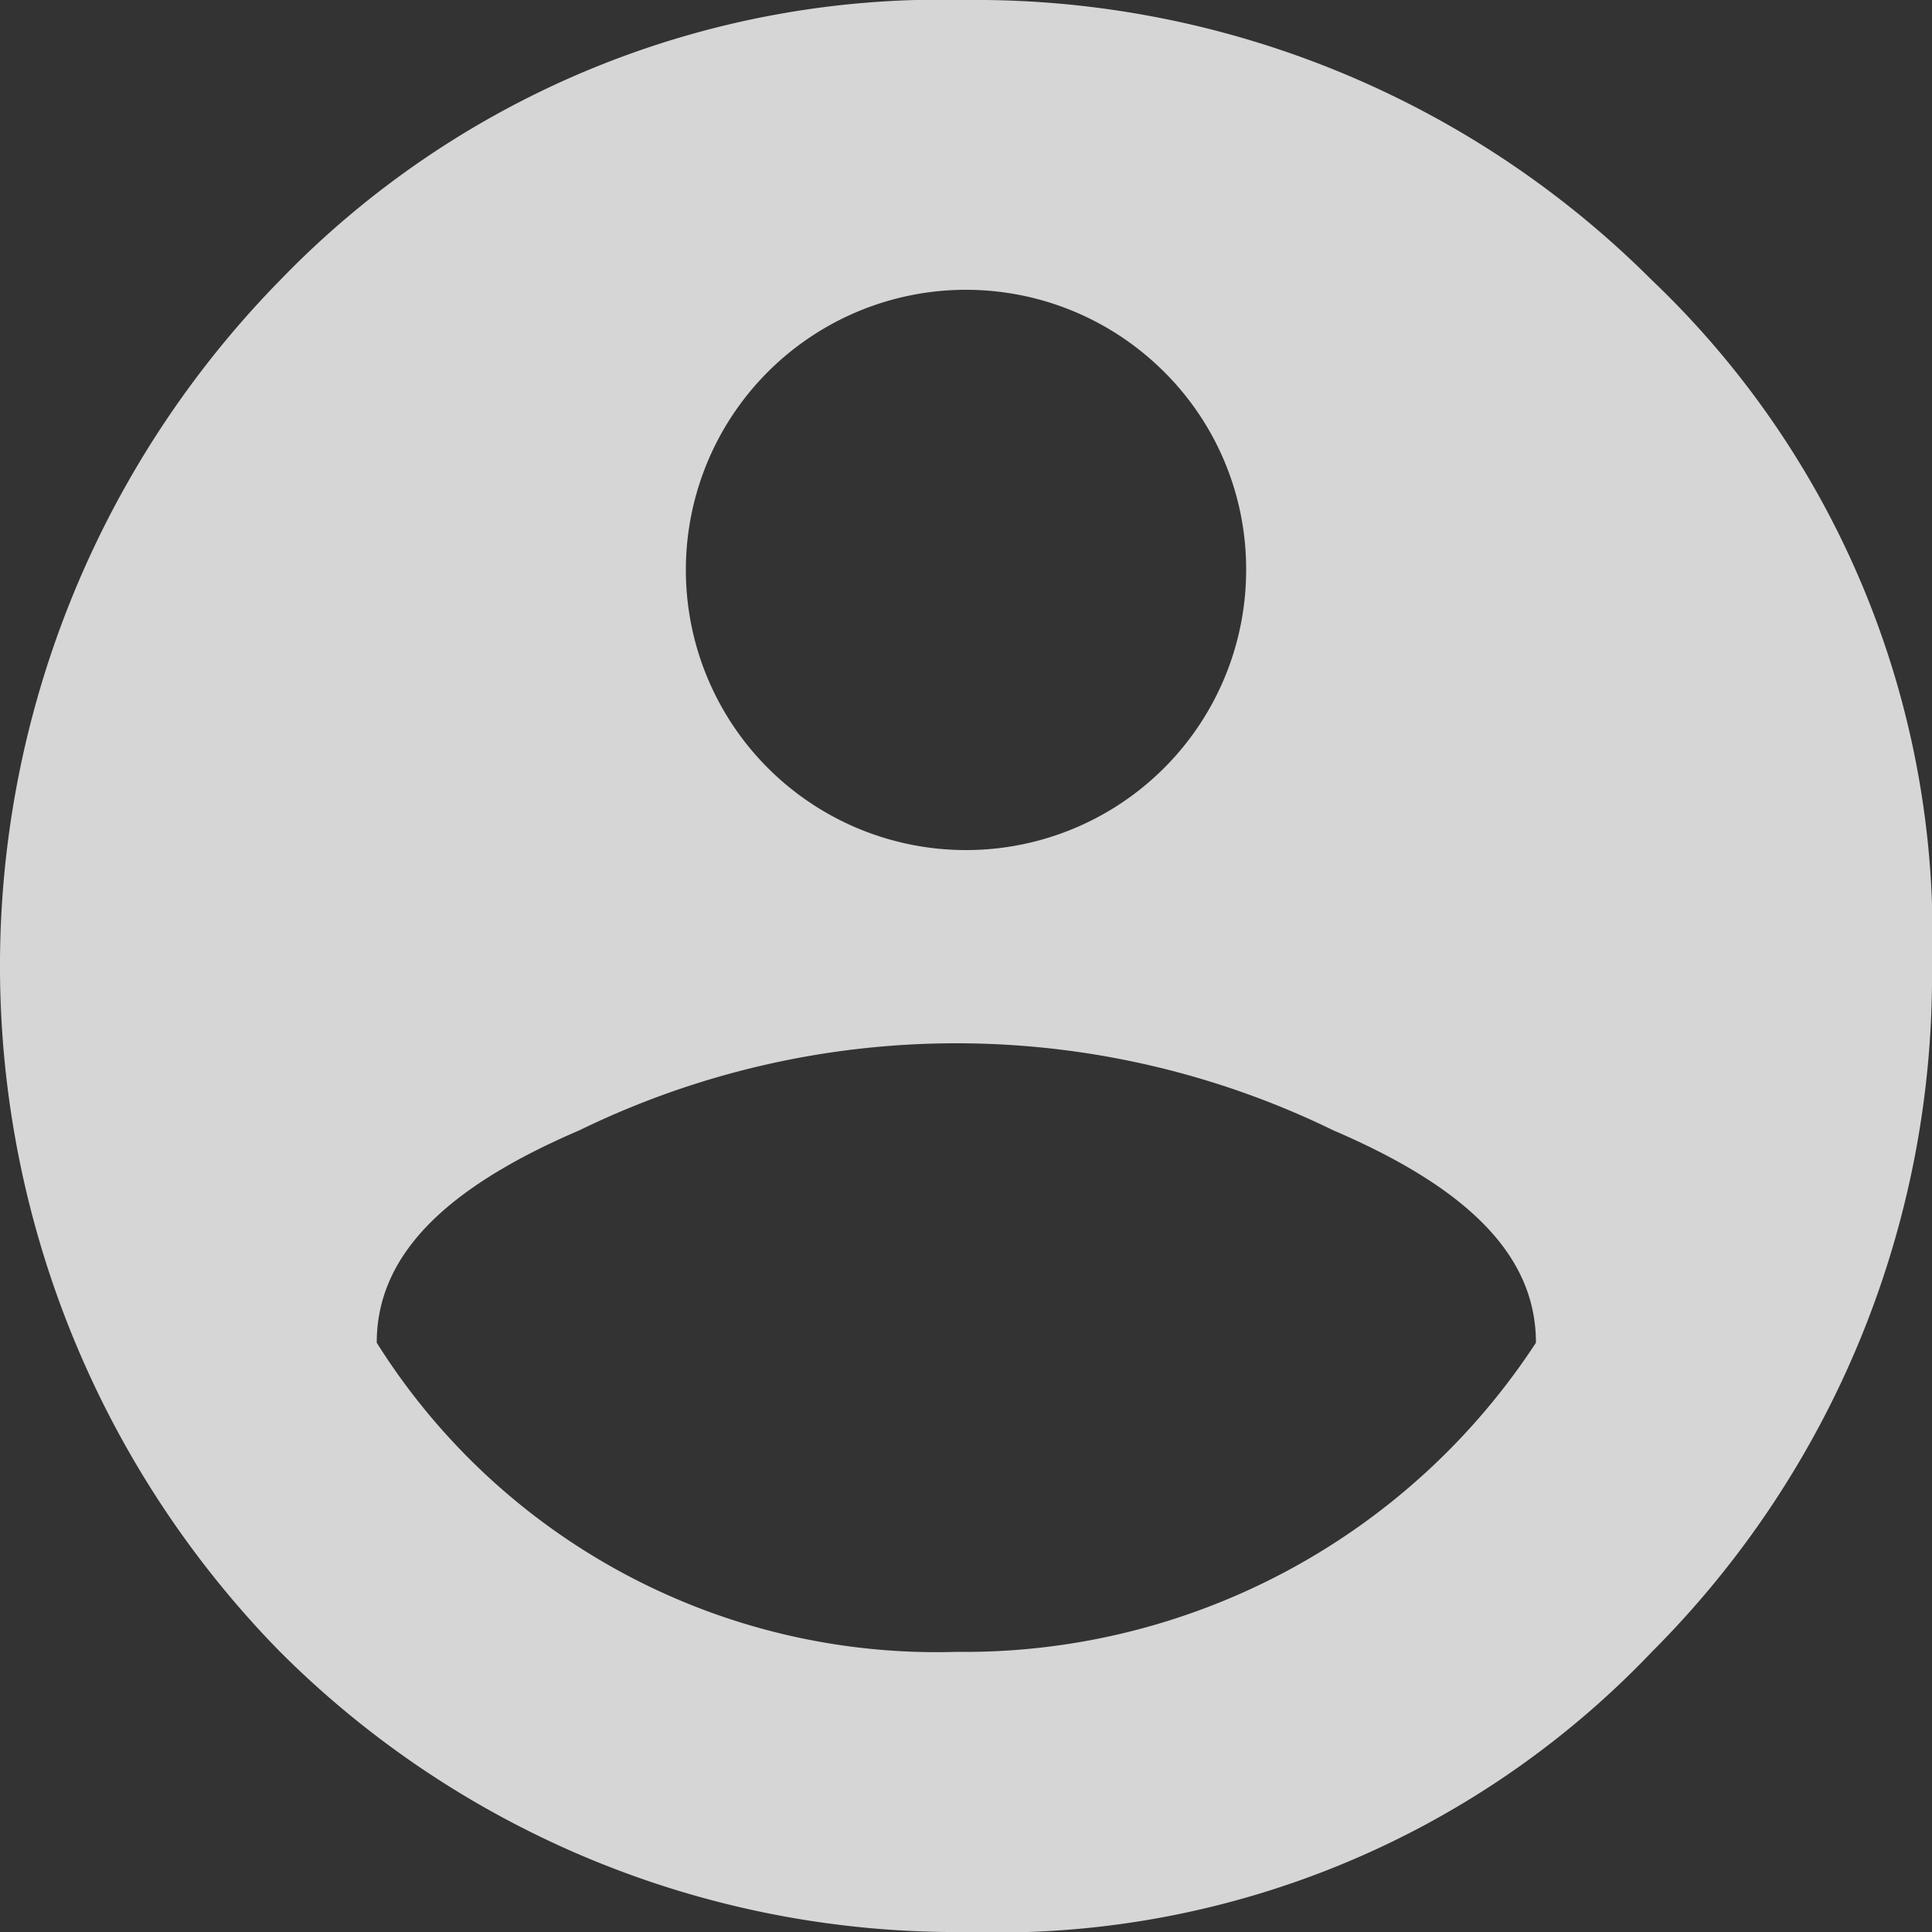 <svg xmlns="http://www.w3.org/2000/svg" width="20" height="20" viewBox="0 0 20 20">
  <rect x="0" y="0" width="20" height="20" fill="#333333" stroke="none"/>
  <path id="path" d="M263.7,1013.2a9.506,9.506,0,0,1,7.1-2.9,9.9,9.9,0,0,1,7.1,2.9,9.356,9.356,0,0,1,2.9,7.1,9.9,9.9,0,0,1-2.9,7.1,9.356,9.356,0,0,1-7.1,2.9,9.9,9.9,0,0,1-7.1-2.9,10.141,10.141,0,0,1,0-14.2Zm7,14.2a7.068,7.068,0,0,0,6-3.2c0-.9-.7-1.6-2.1-2.2a8.9,8.9,0,0,0-7.8,0c-1.4.6-2.1,1.3-2.1,2.2A6.842,6.842,0,0,0,270.7,1027.4Zm2.1-13.3a2.9,2.9,0,1,0,.9,2.1A2.878,2.878,0,0,0,272.8,1014.1Z" transform="translate(-260.8 -1010.3)" fill="#fff" opacity="0.8"/>
</svg>
